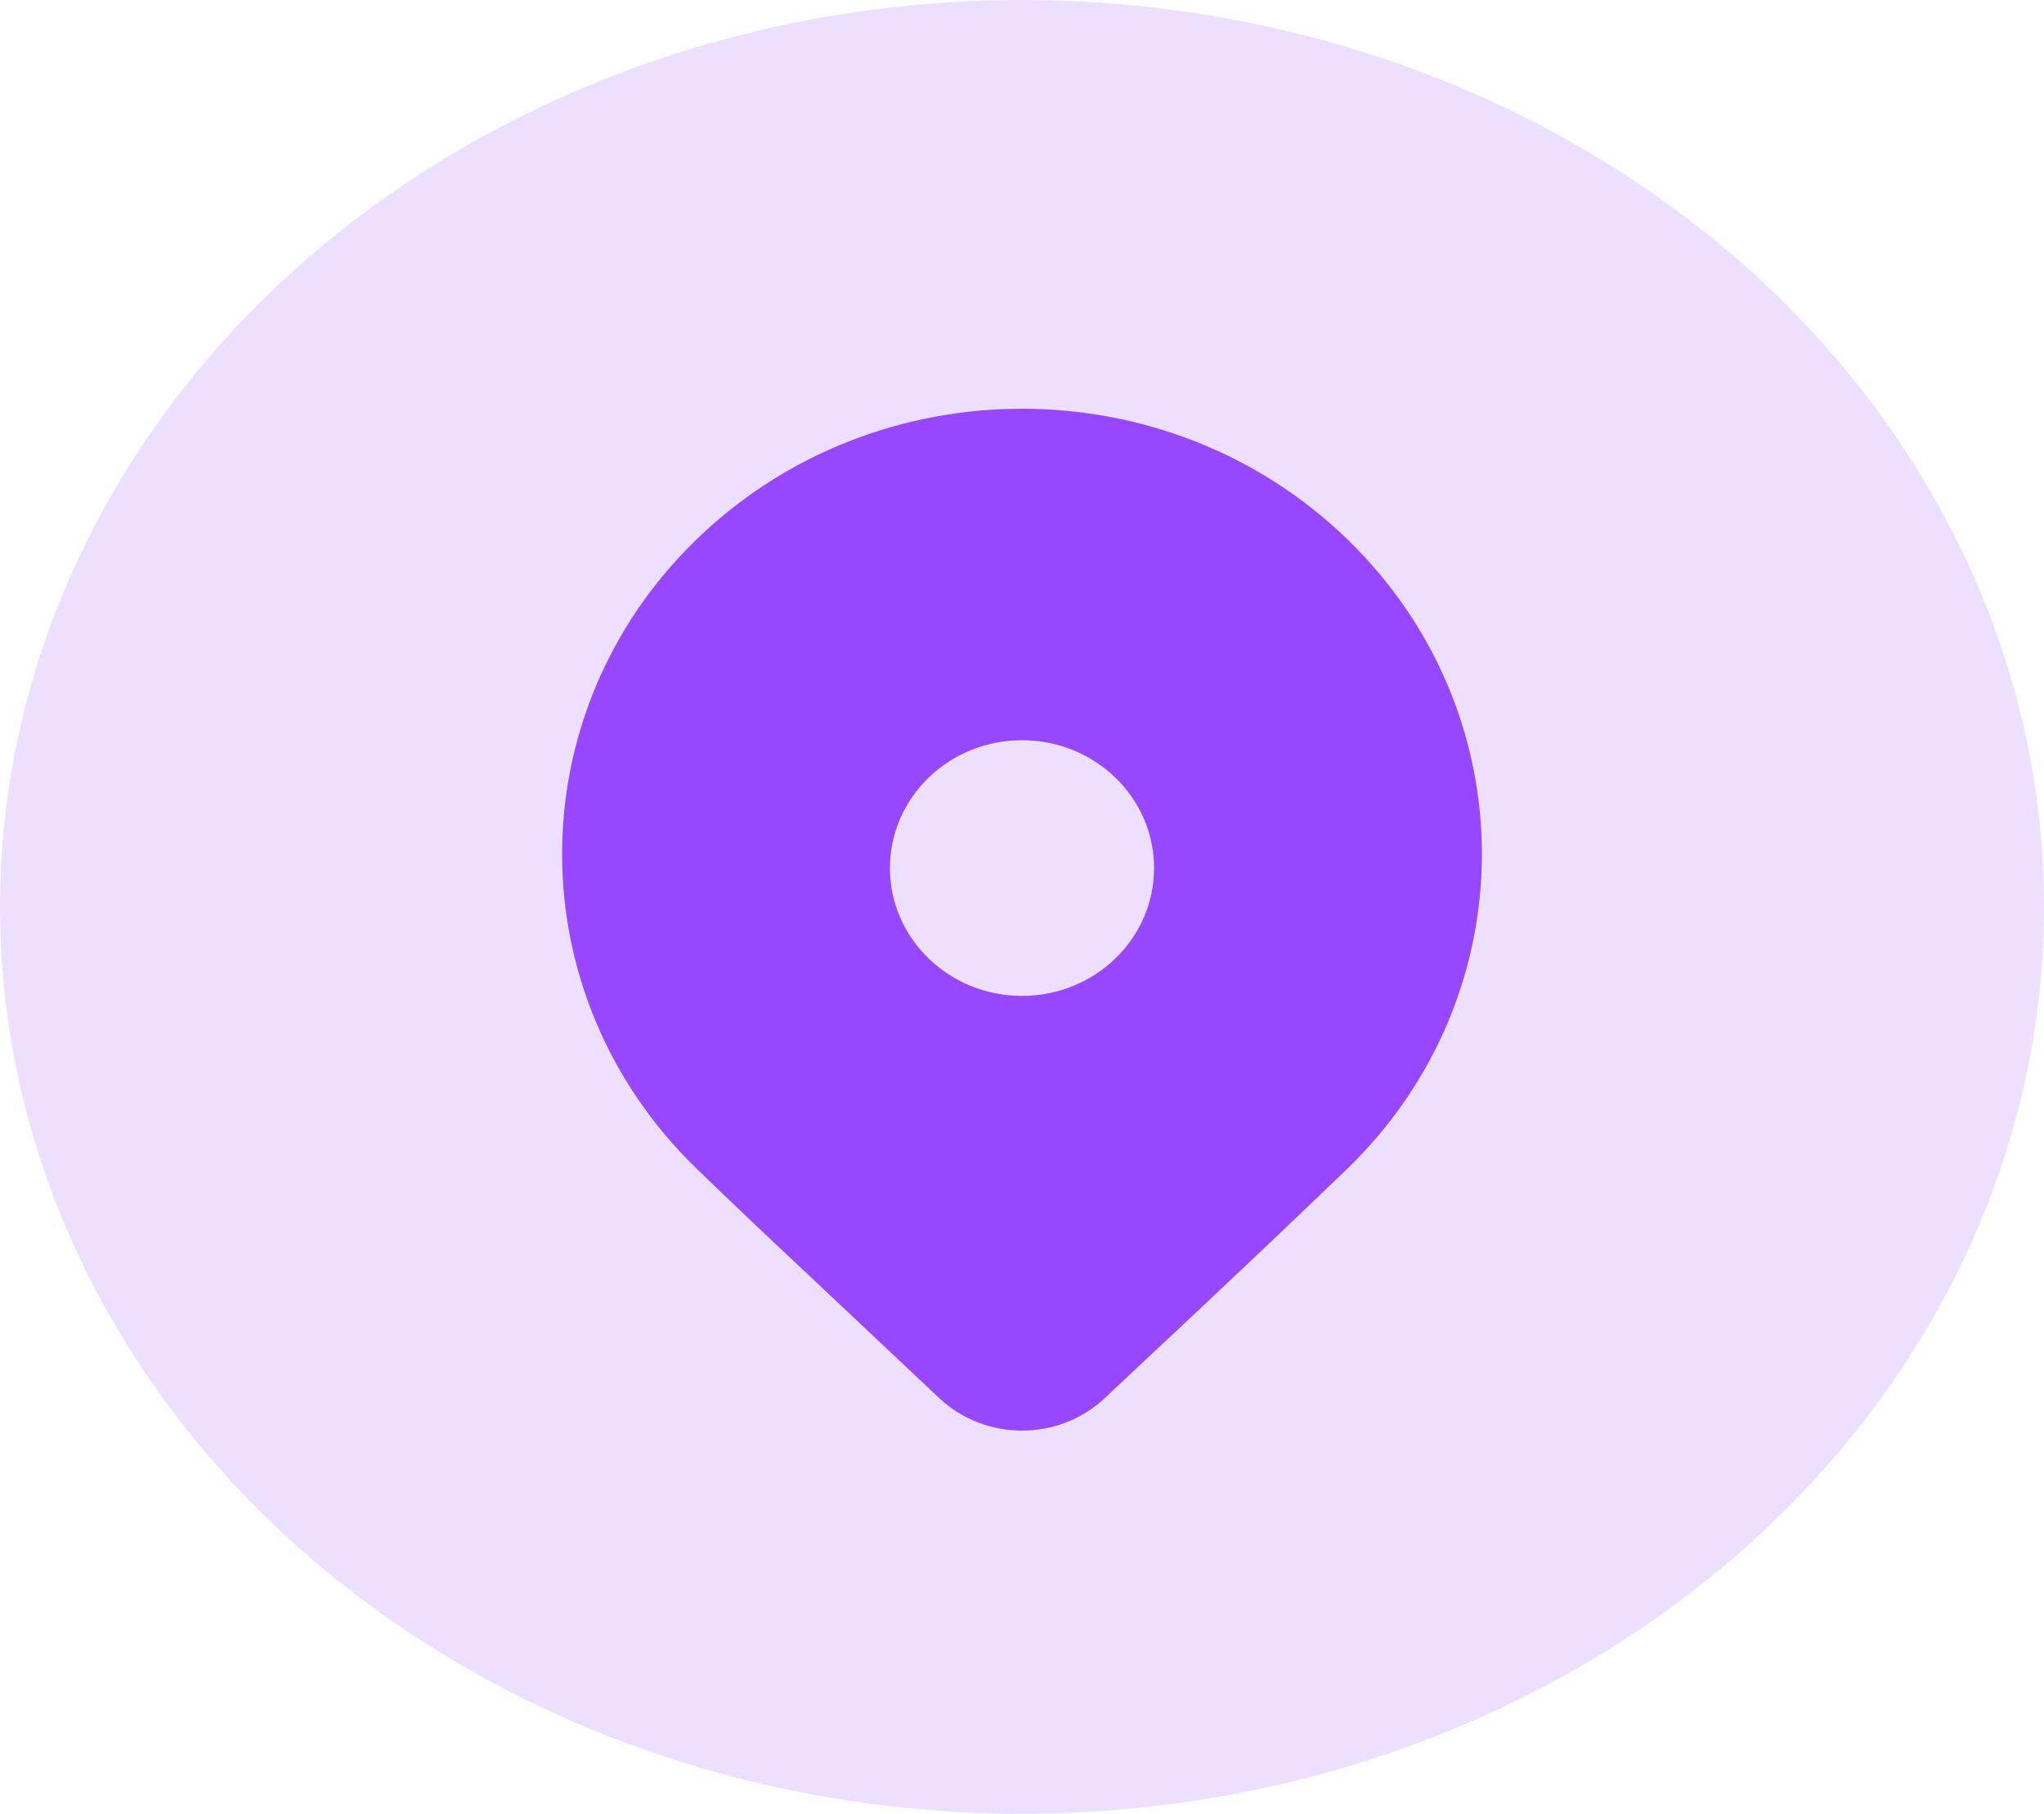 <svg width="80" height="71" viewBox="0 0 80 71" fill="none" xmlns="http://www.w3.org/2000/svg">
<ellipse cx="40" cy="35.5" rx="40" ry="35.5" fill="#EDDFFF"/>
<path d="M52.728 45.754L50.274 48.104C48.466 49.823 46.119 52.033 43.233 54.734C41.43 56.422 38.57 56.422 36.767 54.733L29.55 47.936C28.643 47.074 27.884 46.346 27.272 45.754C20.243 38.948 20.243 27.912 27.272 21.105C34.301 14.298 45.699 14.298 52.728 21.105C59.757 27.912 59.757 38.948 52.728 45.754ZM45.169 33.98C45.169 31.215 42.854 28.975 40 28.975C37.145 28.975 34.831 31.215 34.831 33.98C34.831 36.743 37.145 38.984 40 38.984C42.854 38.984 45.169 36.743 45.169 33.98Z" fill="#9747FF"/>
</svg>
